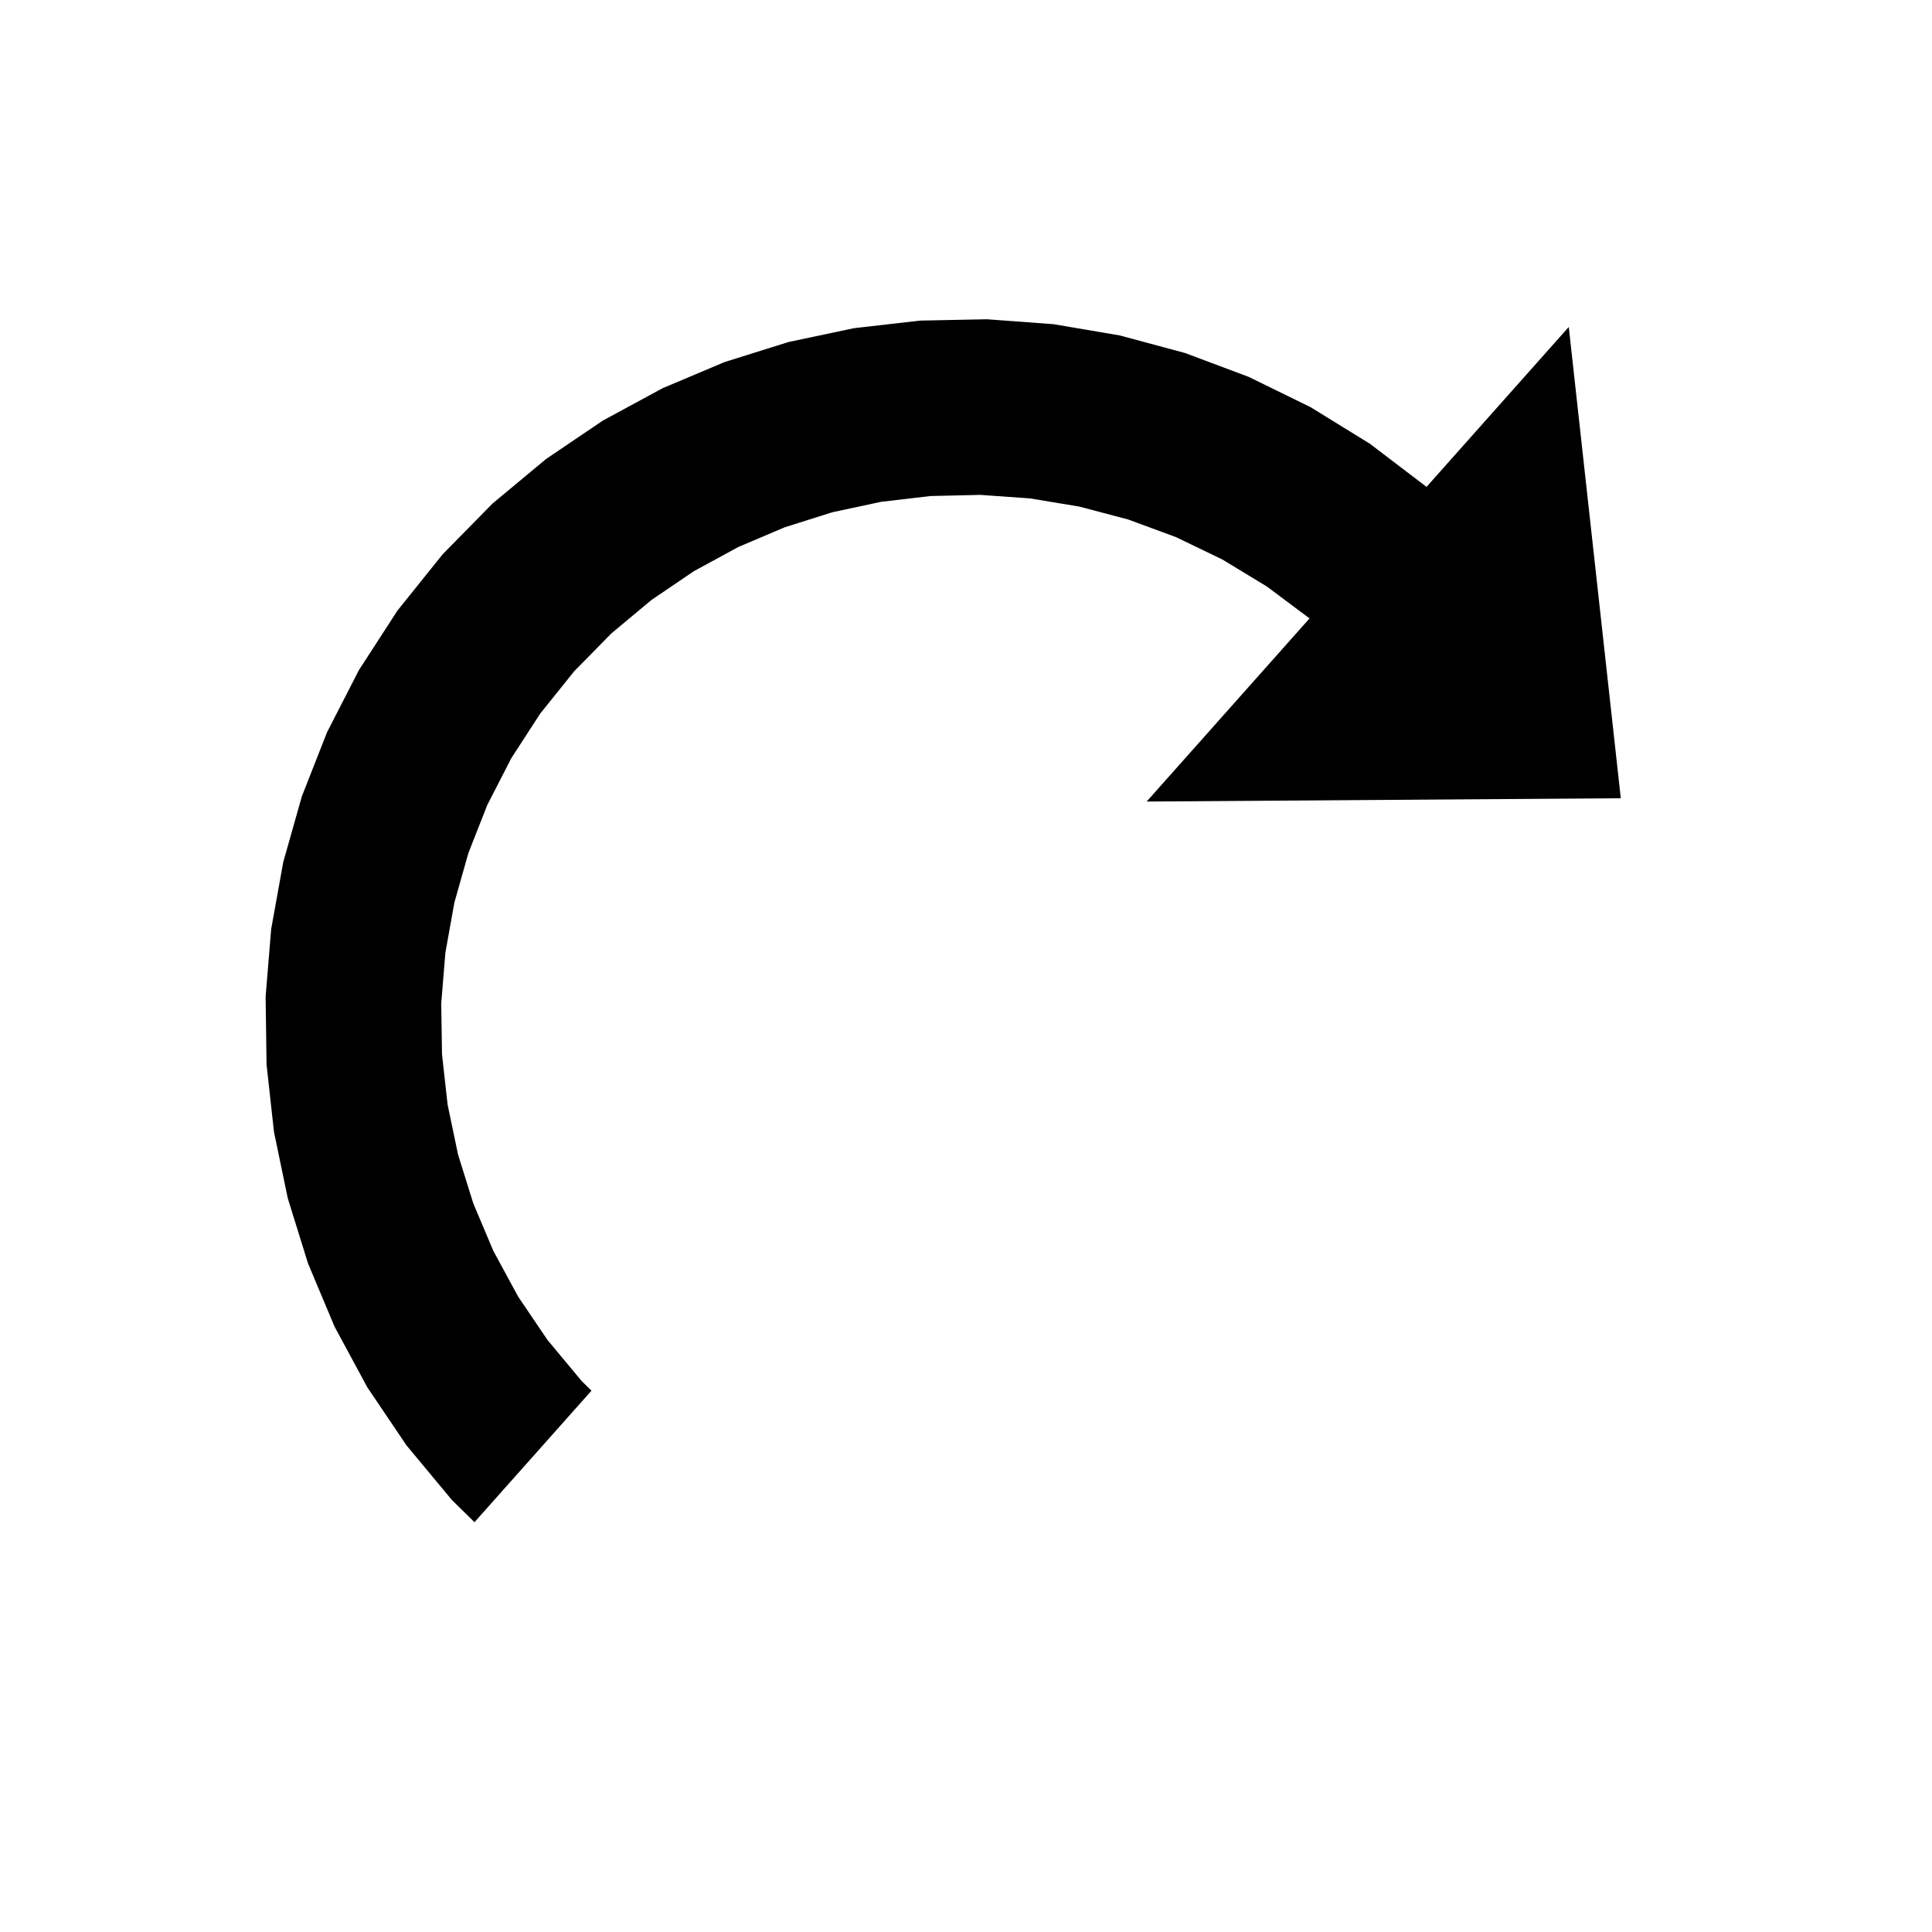 <?xml version="1.0" encoding="UTF-8" standalone="yes"?>
<!DOCTYPE svg PUBLIC "-//W3C//DTD SVG 1.1//EN" "http://www.w3.org/Graphics/SVG/1.1/DTD/svg11.dtd">

<svg width="100" height="100" viewBox="0 0 100 100" xmlns="http://www.w3.org/2000/svg" xmlns:xlink="http://www.w3.org/1999/xlink" version="1.1" baseProfile="full">
    <g transform="scale(1,-1) translate(0,-100)">
        <path d="M 17.867 18.55 L 17.358 19.05 L 15.591 21.173 L 14.067 23.425 L 12.786 25.788 L 11.75 28.242 L 10.961 30.769 L 10.421 33.349 L 10.13 35.962 L 10.09 38.591 L 10.304 41.215 L 10.771 43.815 L 11.494 46.372 L 12.475 48.867 L 13.714 51.281 L 15.213 53.595 L 16.974 55.789 L 18.9 57.749 L 20.97 59.475 L 23.166 60.966 L 25.471 62.22 L 27.865 63.237 L 30.332 64.016 L 32.853 64.556 L 35.411 64.856 L 37.987 64.916 L 40.564 64.734 L 43.123 64.309 L 45.648 63.642 L 48.119 62.73 L 50.519 61.573 L 52.829 60.171 L 55.033 58.522 L 46.603 49.043 L 71.144 49.214 L 68.451 73.607 L 61.089 65.33 L 58.161 67.56 L 55.085 69.457 L 51.884 71.024 L 48.584 72.261 L 45.209 73.169 L 41.783 73.751 L 38.332 74.006 L 34.88 73.937 L 31.45 73.544 L 28.069 72.829 L 24.761 71.793 L 21.549 70.438 L 18.459 68.764 L 15.516 66.773 L 12.743 64.466 L 10.166 61.844 L 7.824 58.927 L 5.83 55.847 L 4.181 52.633 L 2.875 49.308 L 1.911 45.9 L 1.287 42.434 L 1 38.936 L 1.049 35.431 L 1.433 31.946 L 2.148 28.506 L 3.194 25.138 L 4.568 21.866 L 6.268 18.718 L 8.293 15.718 L 10.641 12.893 L 11.811 11.742 Z" transform="scale(1,1) translate(12.748,9.469)" opacity="1"></path>
    </g>
</svg>